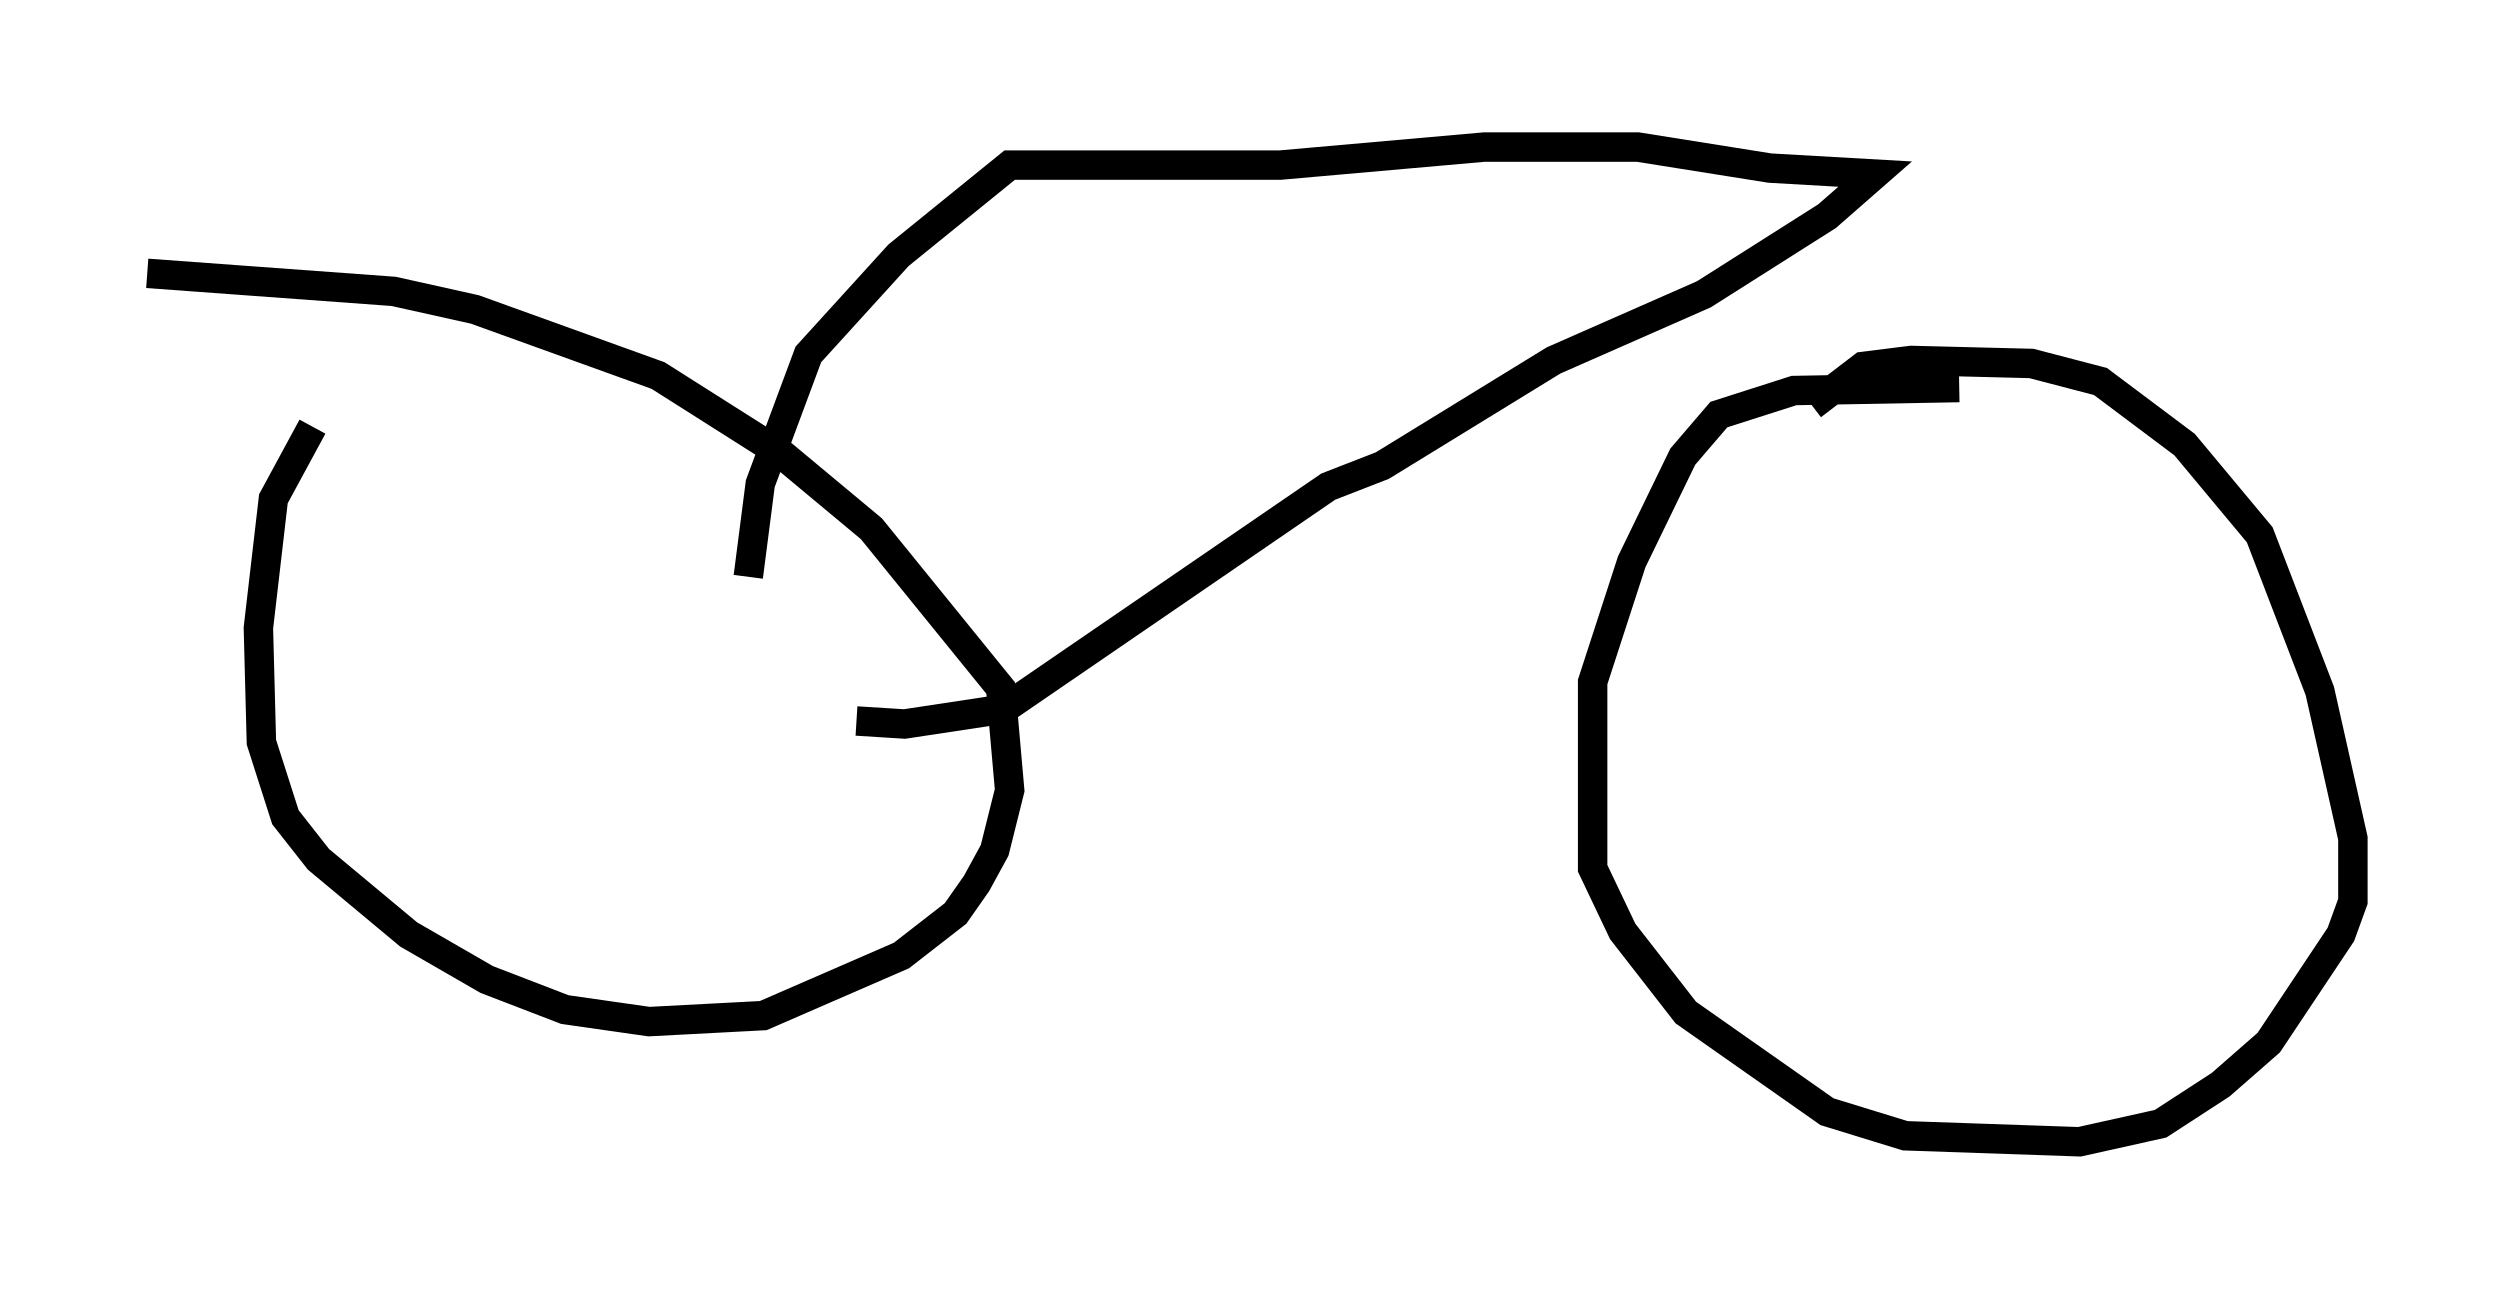 <?xml version="1.0" encoding="utf-8" ?>
<svg baseProfile="full" height="43.79" version="1.1" width="84.93" xmlns="http://www.w3.org/2000/svg" xmlns:ev="http://www.w3.org/2001/xml-events" xmlns:xlink="http://www.w3.org/1999/xlink"><defs /><rect fill="white" height="43.79" width="84.93" x="0" y="0" /><path d="M11.738, 14.392 m-1.123, 0.102 l-1.327, 2.45 -0.51, 4.39 l0.102, 3.879 0.817, 2.552 l1.123, 1.429 3.063, 2.552 l2.654, 1.531 2.654, 1.021 l2.858, 0.408 3.879, -0.204 l4.696, -2.042 1.838, -1.429 l0.715, -1.021 0.613, -1.123 l0.51, -2.042 -0.306, -3.471 l-4.39, -5.41 -3.063, -2.552 l-4.185, -2.654 -6.227, -2.246 l-2.756, -0.613 -8.371, -0.613 m61.557, 3.879 l-5.615, 0.102 -2.552, 0.817 l-1.225, 1.429 -1.735, 3.573 l-1.327, 4.083 0.0, 6.329 l1.021, 2.144 2.144, 2.756 l4.798, 3.369 2.654, 0.817 l5.921, 0.204 2.756, -0.613 l2.042, -1.327 1.633, -1.429 l2.45, -3.675 0.408, -1.123 l0.0, -2.144 -1.123, -5.002 l-2.042, -5.308 -2.552, -3.063 l-2.858, -2.144 -2.348, -0.613 l-4.083, -0.102 -1.633, 0.204 l-1.735, 1.327 m-36.138, 5.819 l0.408, -3.165 1.633, -4.39 l3.063, -3.369 3.777, -3.063 l9.188, 0.0 6.942, -0.613 l5.206, 0.0 4.492, 0.715 l3.573, 0.204 -1.633, 1.429 l-4.185, 2.654 -5.104, 2.246 l-5.819, 3.573 -1.838, 0.715 l-11.025, 7.554 -3.369, 0.51 l-1.633, -0.102 " fill="none" stroke="black" stroke-width="1" /></svg>